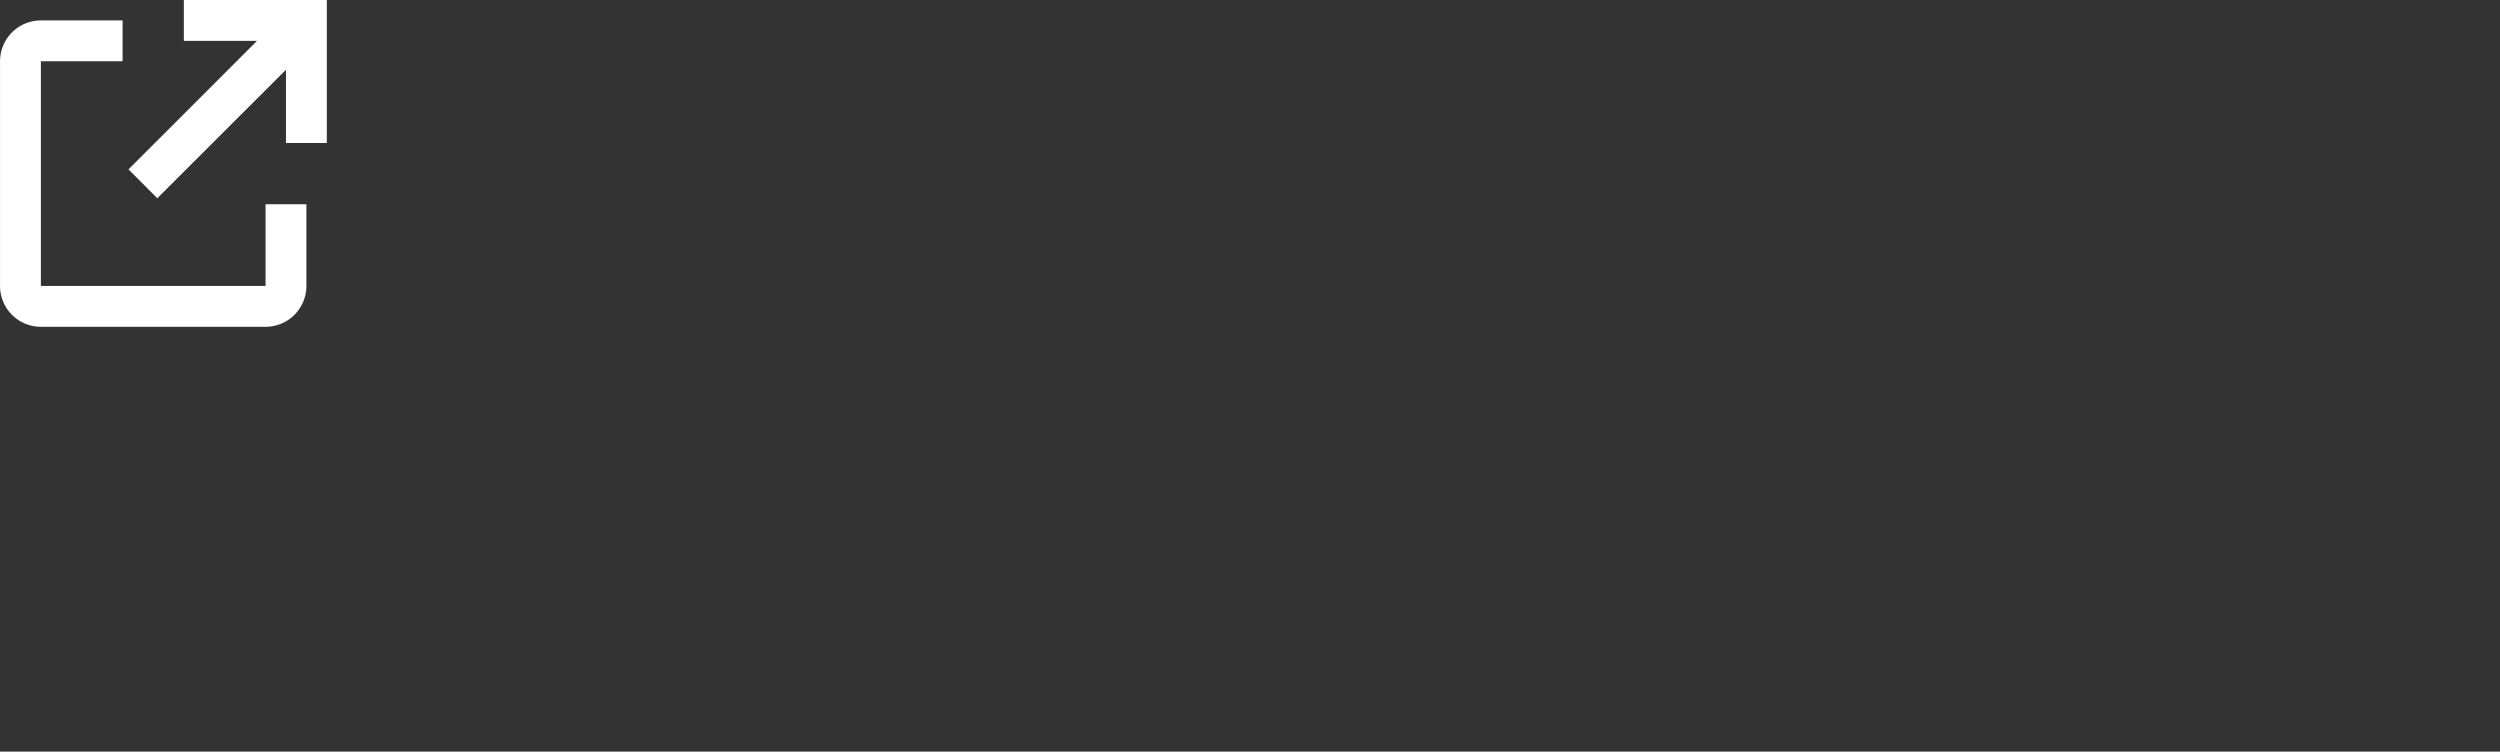 <svg xmlns="http://www.w3.org/2000/svg" width="153" height="46" fill="none"><rect width="100%" height="100%" fill="#333333" stroke="none"/><path fill="#fff" d="M16.252 20H2.502a2.5 2.5 0 0 1-2.5-2.5V3.75a2.5 2.5 0 0 1 2.5-2.5h5v2.5h-5V17.5h13.75v-5h2.5v5a2.5 2.5 0 0 1-2.5 2.5Zm-6.626-7.866-1.762-1.768L15.73 2.5h-4.479V0h8.75v8.75h-2.5V4.269l-7.875 7.865Z"/></svg>